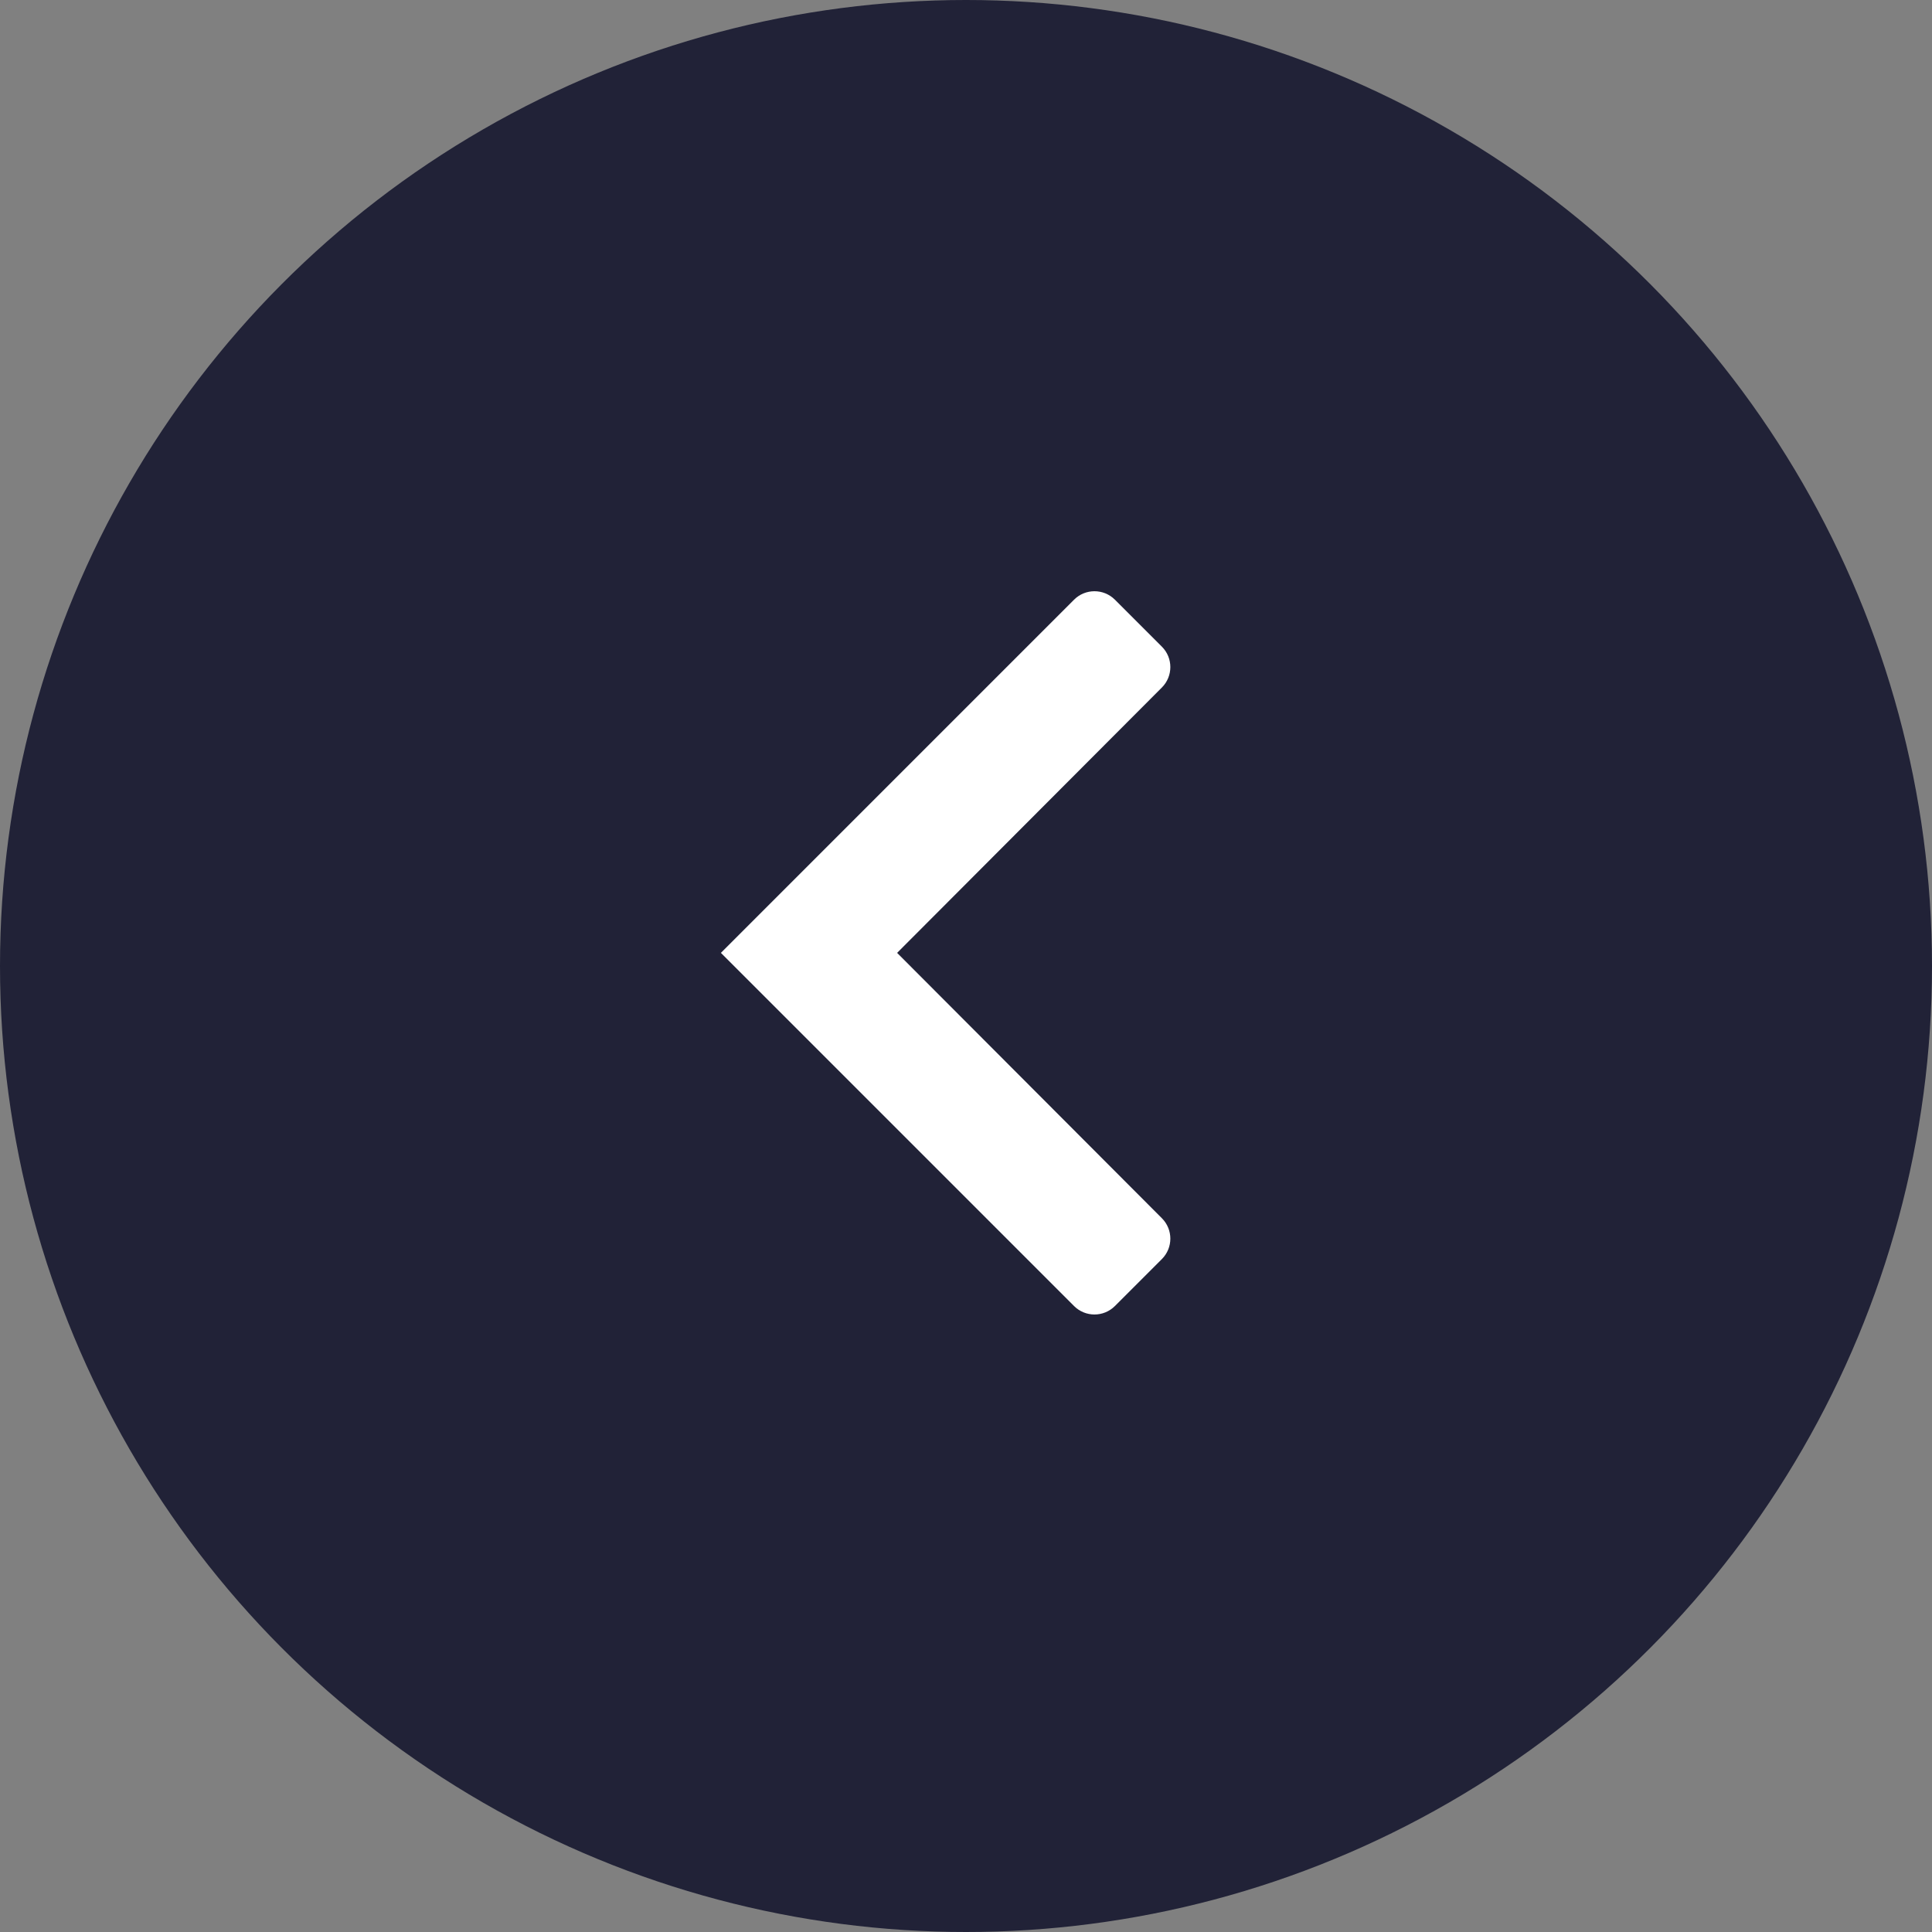 <?xml version="1.0" encoding="UTF-8"?>
<svg width="67px" height="67px" viewBox="0 0 67 67" version="1.1" xmlns="http://www.w3.org/2000/svg" xmlns:xlink="http://www.w3.org/1999/xlink">
    <rect x="0" y="0" width="67" height="67" fill="#808080" stroke="none"/>
    <title>arrow-next-navy</title>
    <g id="Page-1" stroke="none" stroke-width="1" fill="none" fill-rule="evenodd">
        <g id="arrow-next-navy" transform="translate(33.5, 33.5) rotate(180) translate(-33.5, -33.5) " fill-rule="nonzero">
            <circle id="Oval" fill="#212237" cx="33.5" cy="33.5" r="33.5"></circle>
            <g id="Mask" transform="translate(26, 21)" fill="#FFFFFF">
                <path d="M2.337,0.707 L0.706,2.338 C0.316,2.728 0.316,3.361 0.706,3.752 L9.889,12.955 L9.889,12.955 L0.706,22.159 C0.316,22.55 0.316,23.183 0.706,23.573 L2.337,25.204 C2.728,25.594 3.361,25.594 3.752,25.204 L16,12.955 L16,12.955 L3.752,0.707 C3.361,0.317 2.728,0.317 2.337,0.707 Z" id="path-1"></path>
            </g>
        </g>
    </g>
</svg>